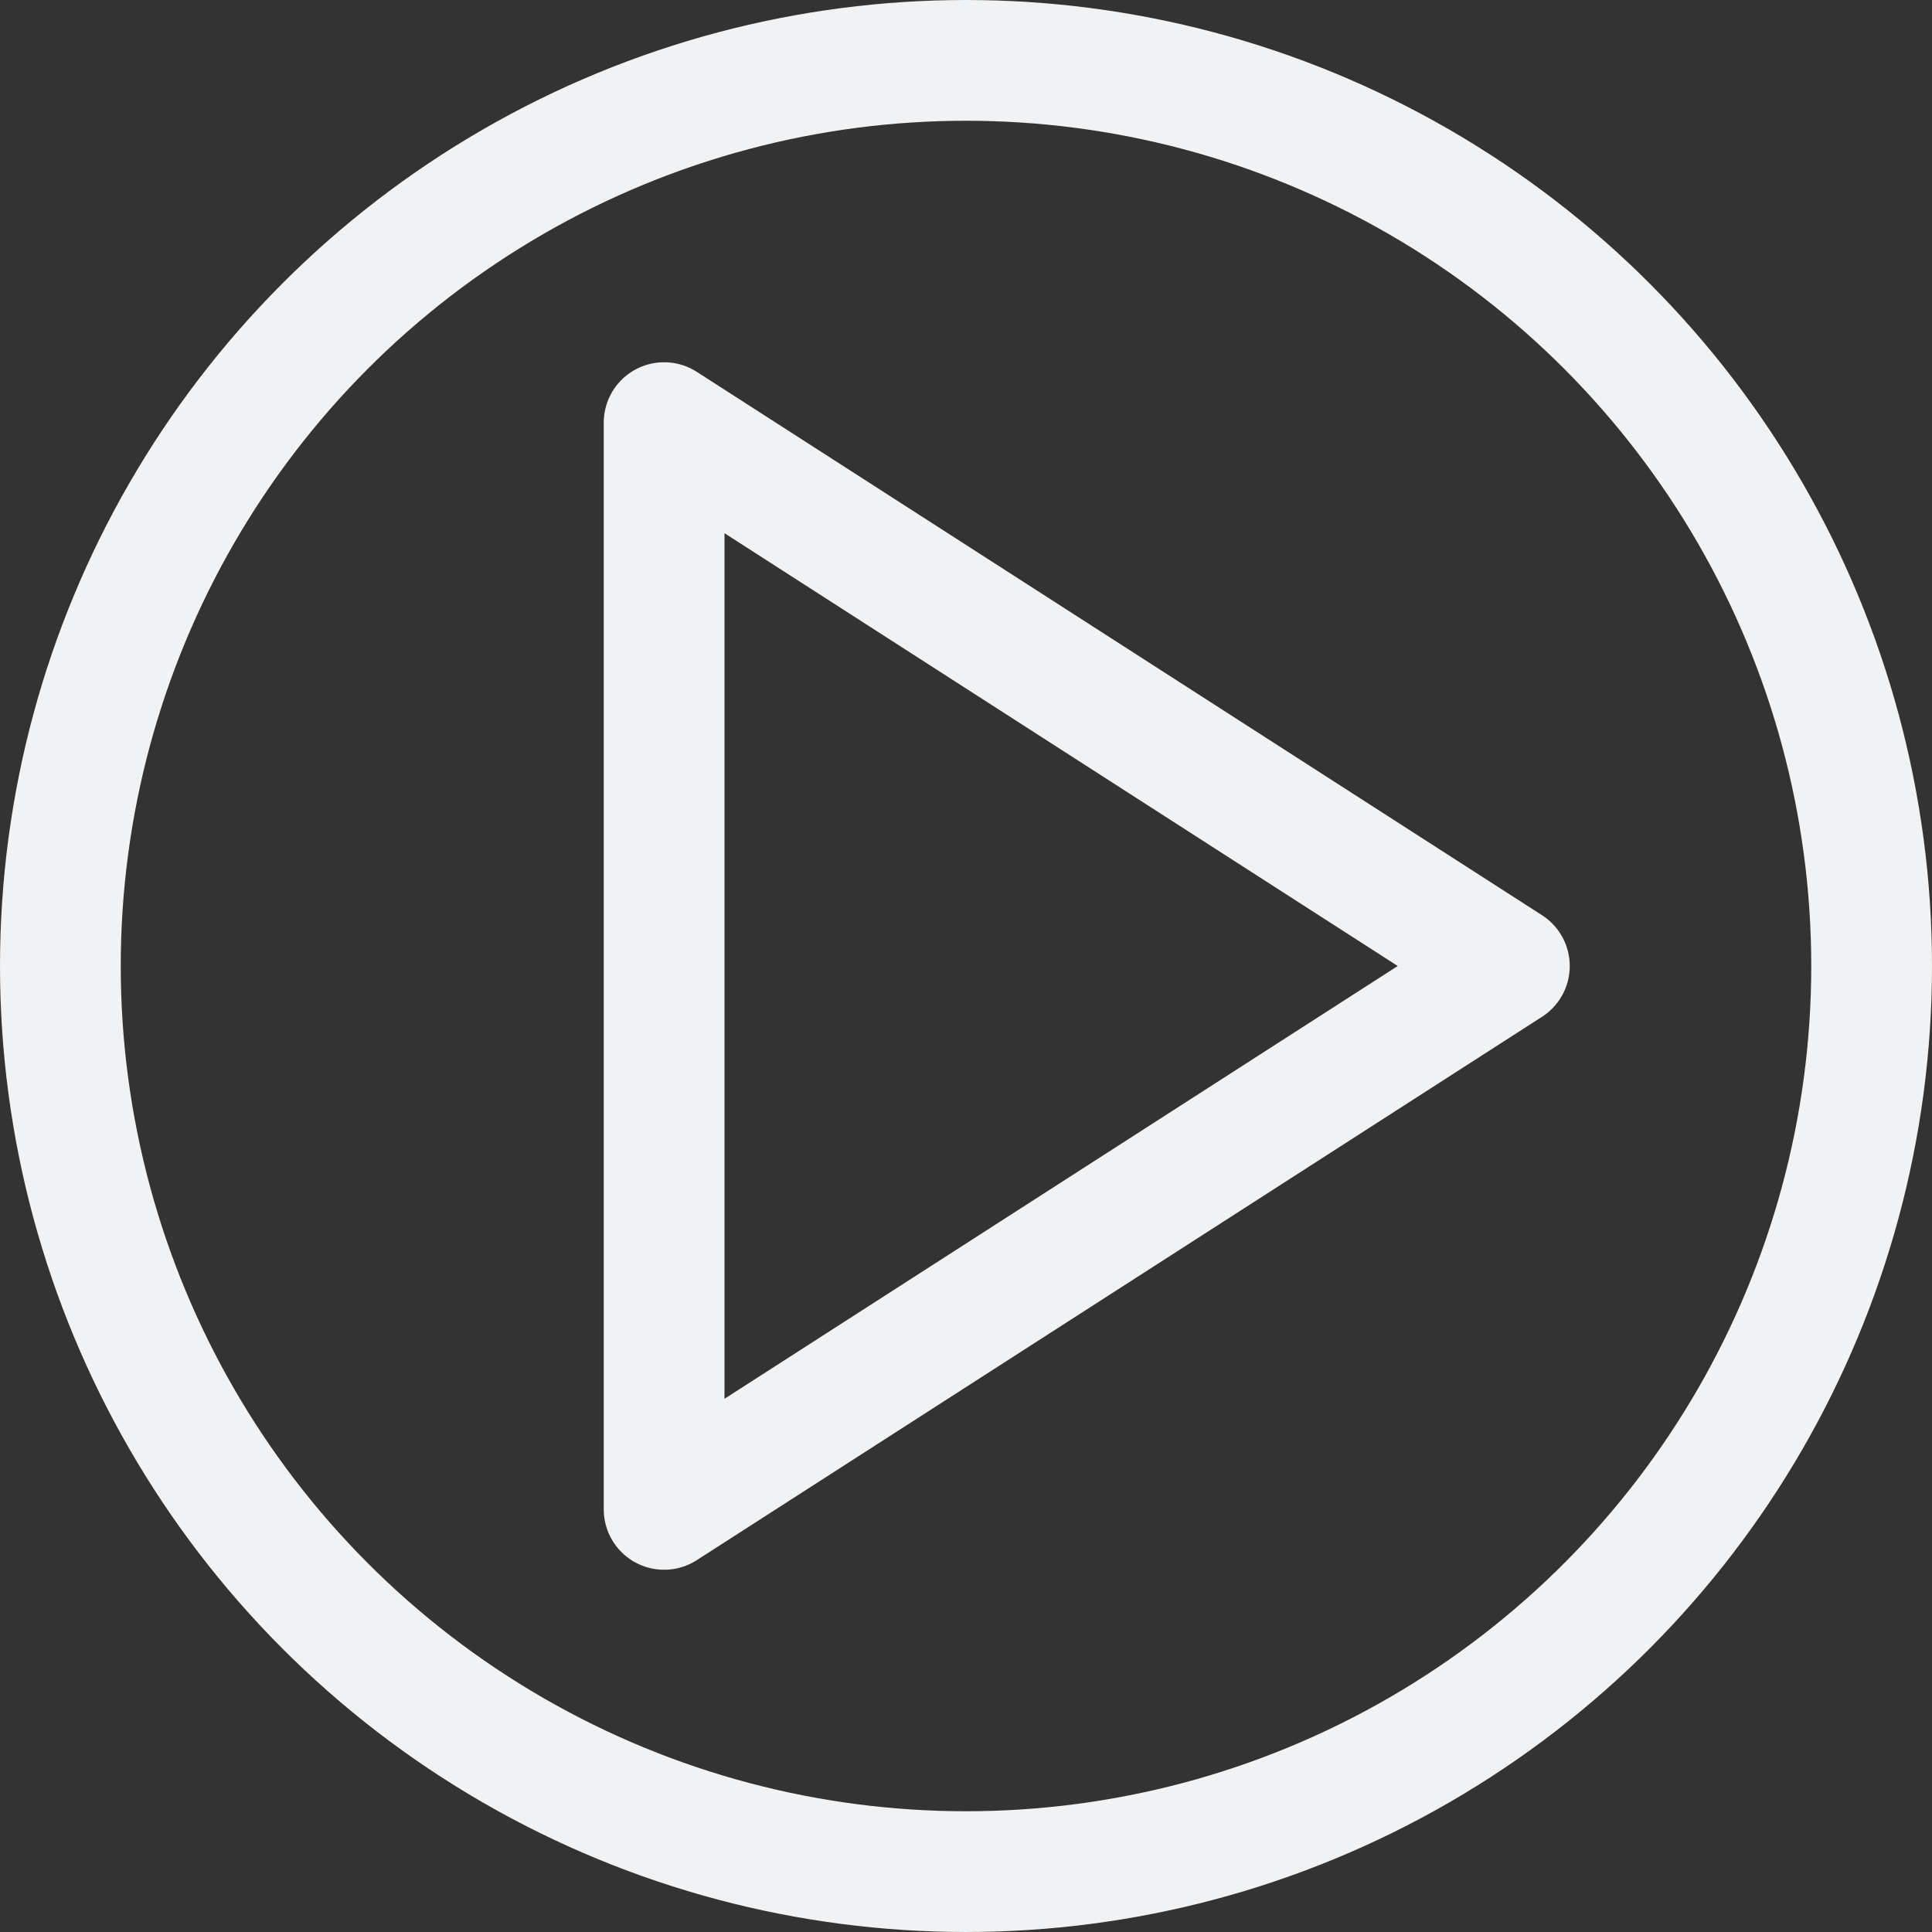 <svg width="32" height="32" viewBox="0 0 32 32" fill="none" xmlns="http://www.w3.org/2000/svg">
<rect x="0" y="0" width="32" height="32" fill="#333333" stroke="none"/>
<path d="M11 7L25 16L11 25V7Z" stroke="#F1F2F3" stroke-width="2" stroke-linecap="round" stroke-linejoin="round"/>
<circle cx="16" cy="16" r="15" stroke="#F1F2F3" stroke-width="2"/>
</svg>
